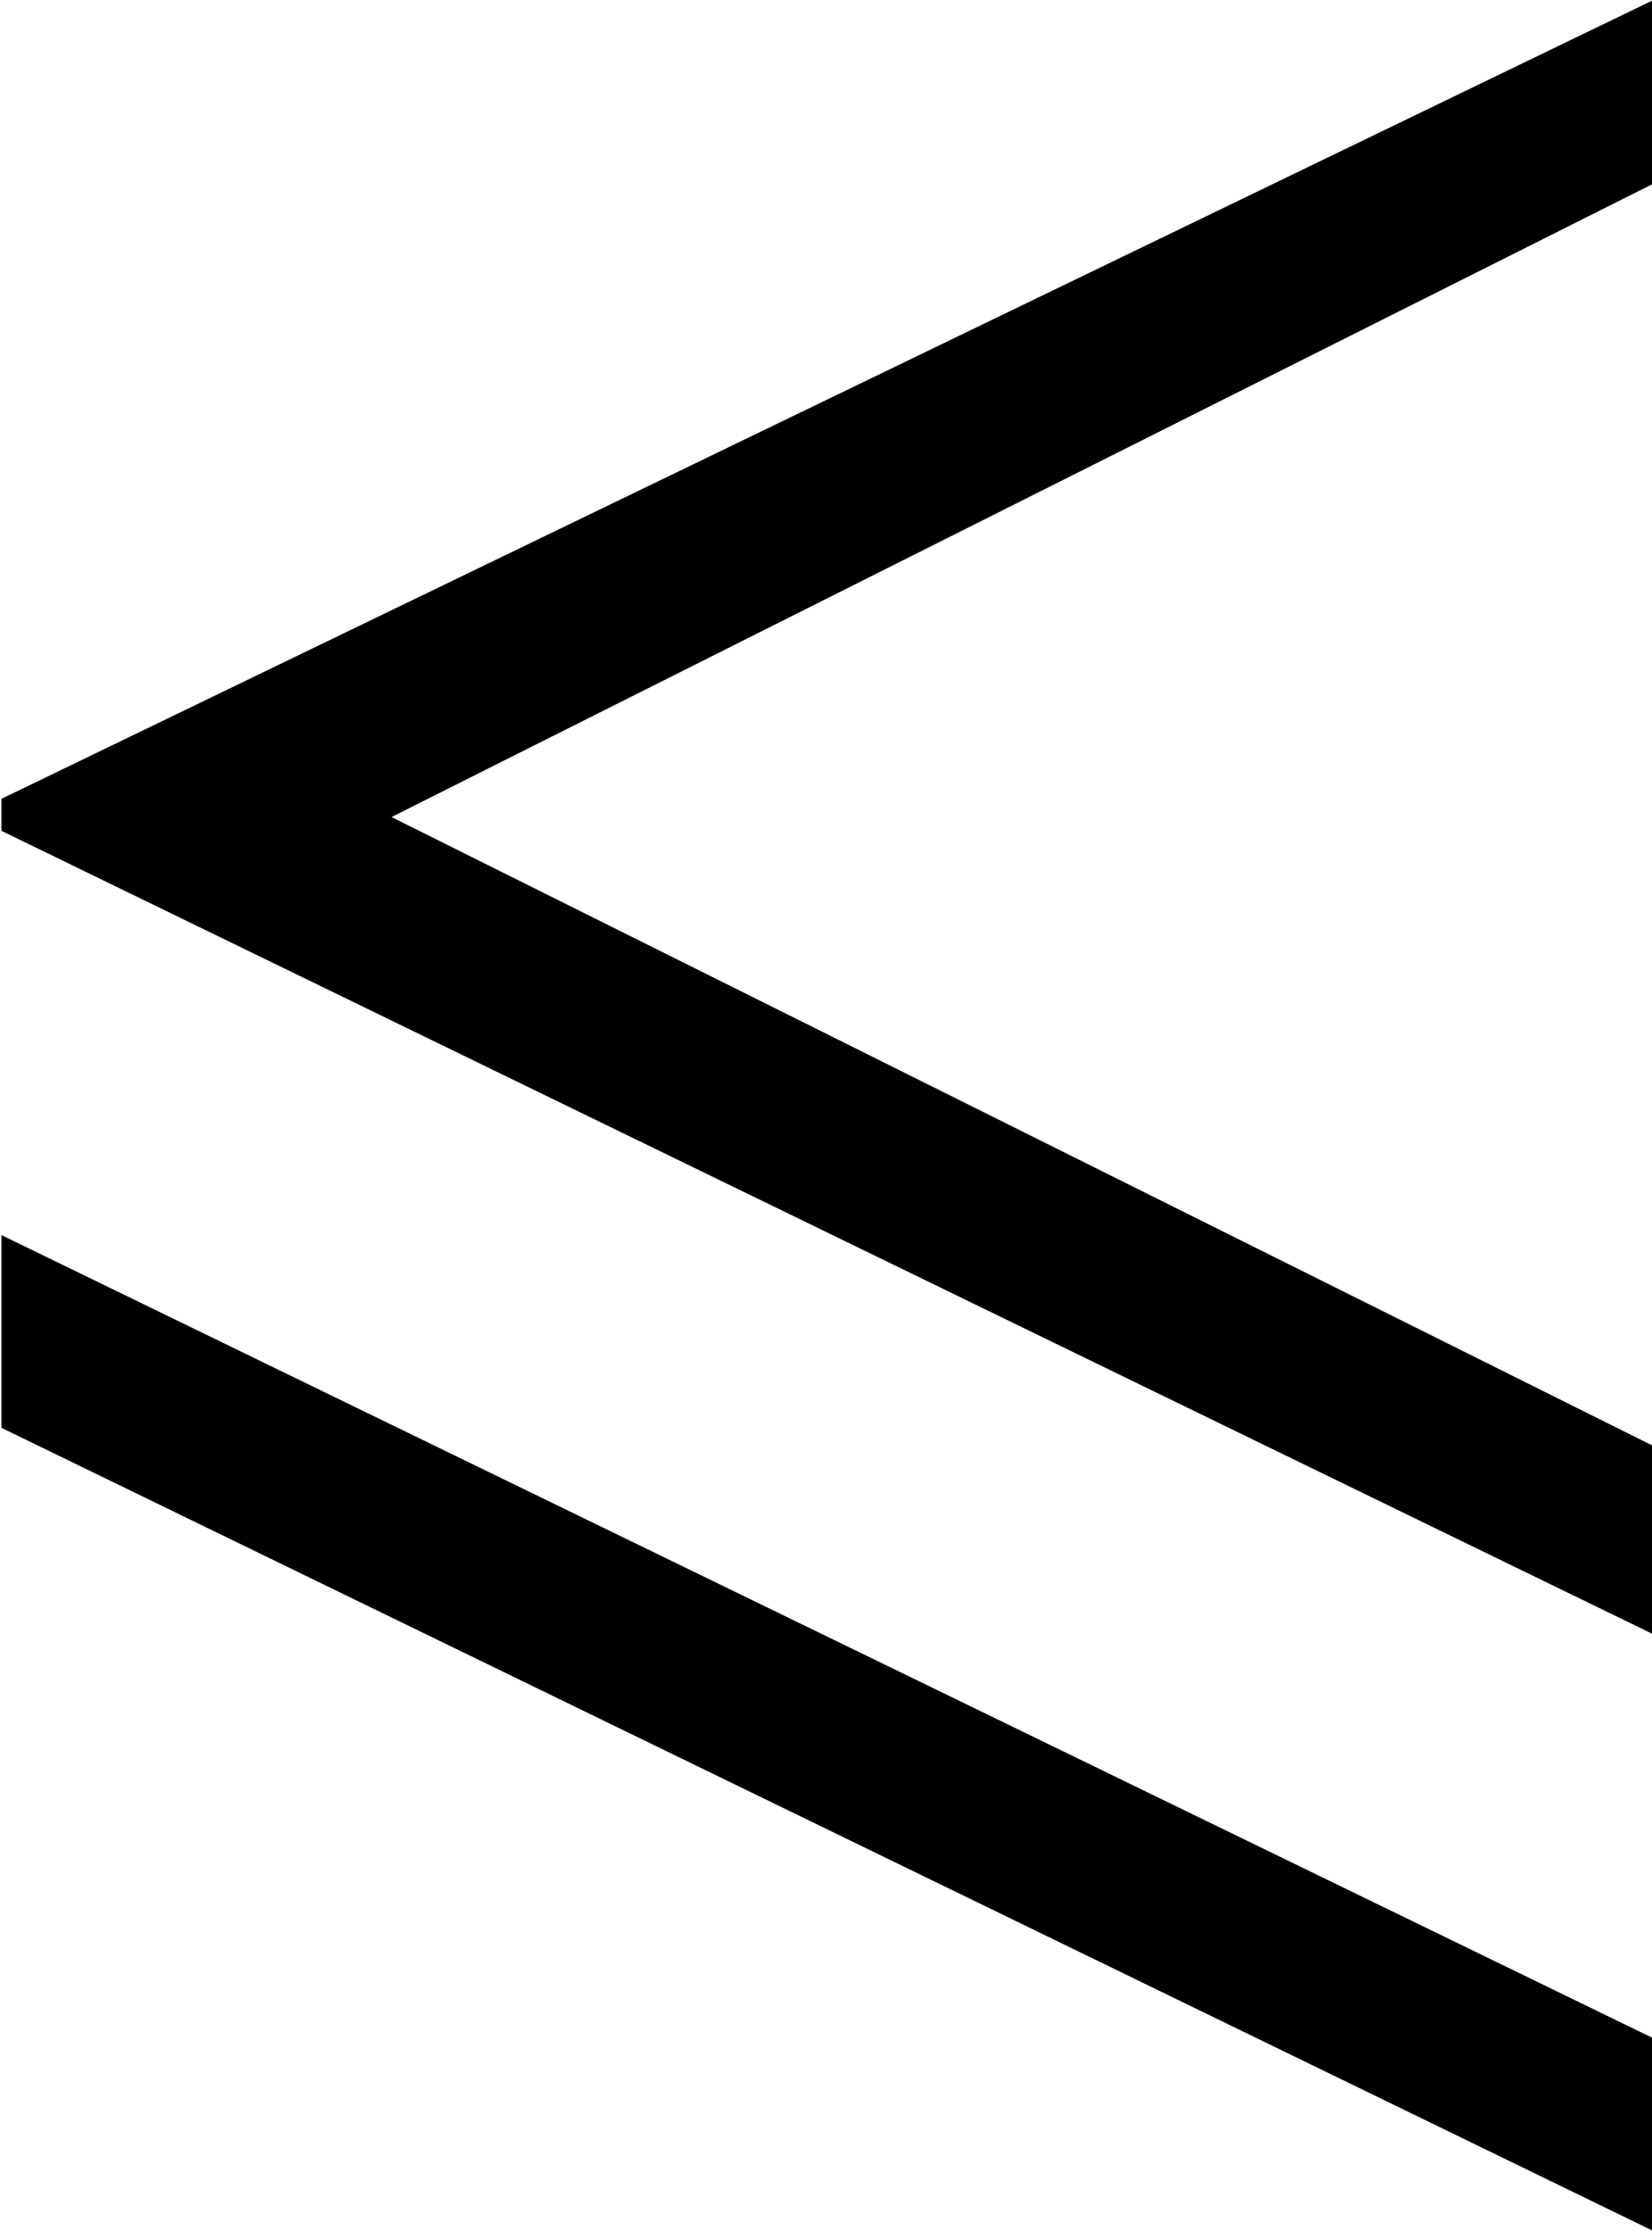 <?xml version="1.0" encoding="UTF-8"?>
<svg fill="#000000" width="5.625" height="7.594" version="1.1" viewBox="0 0 5.625 7.594" xmlns="http://www.w3.org/2000/svg" xmlns:xlink="http://www.w3.org/1999/xlink">
<defs>
<g id="a">
<path d="m6.188-0.672v-0.641l-4.297-2.141 4.297-2.156v-0.625l-5.625 2.719v0.109zm0 2.031v-0.656l-5.625-2.734v0.656z"/>
</g>
</defs>
<g transform="translate(-149.27 -128.53)">
<use x="148.712" y="134.765" xlink:href="#a"/>
</g>
</svg>

